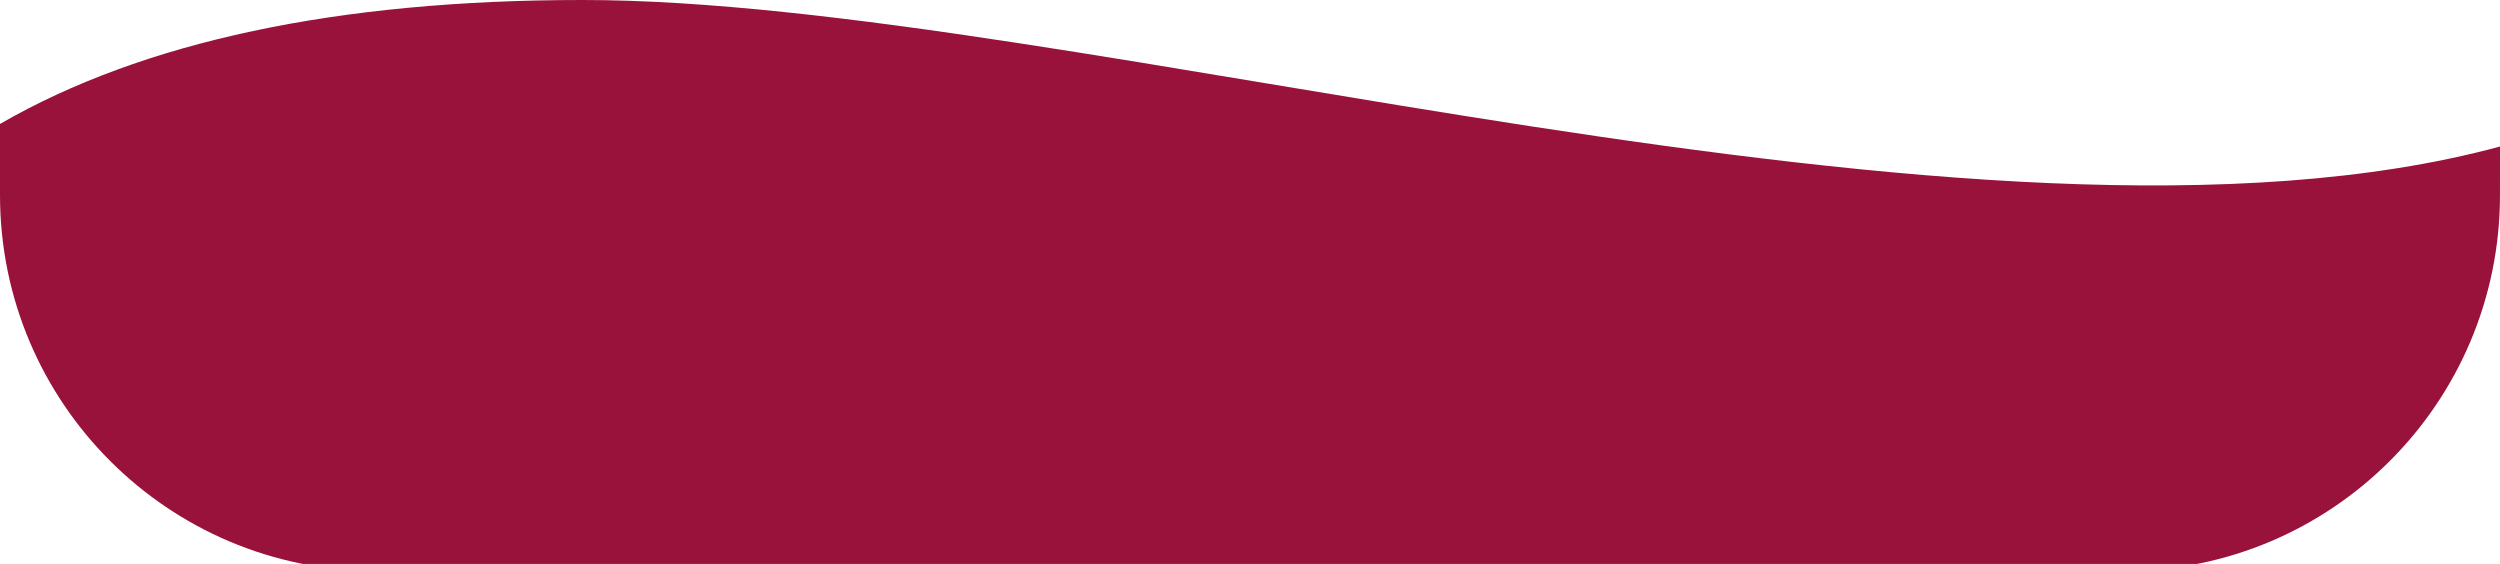 <?xml version="1.0" encoding="UTF-8"?>
<svg width="133px" height="30px" viewBox="0 0 133 30" version="1.1" xmlns="http://www.w3.org/2000/svg" xmlns:xlink="http://www.w3.org/1999/xlink">
    <title>ic_about_business_card_wave copy</title>
    <g id="Page-1" stroke="none" stroke-width="1" fill="none" fill-rule="evenodd">
        <g id="01-About-Qatar" transform="translate(-1003, -4633)" fill="#99123C">
            <g id="Group-34" transform="translate(145, 4284)">
                <g id="Group-30" transform="translate(399, 59)">
                    <g id="Group-4-Copy-16" transform="translate(459, 170)">
                        <path d="M-0,130.379 C-0,127.855 -0,126.593 -0,126.593 C7.613,122.201 17.963,120 31,120 C57.088,120 105.281,135.298 133,127.795 C133,127.797 132.999,128.659 132.999,130.381 C132.998,141.426 124.044,150.379 112.999,150.379 L20,150.379 C8.954,150.379 -0,141.425 -0,130.379 Z" id="ic_about_business_card_wave-copy"></path>
                    </g>
                </g>
            </g>
        </g>
    </g>
</svg>